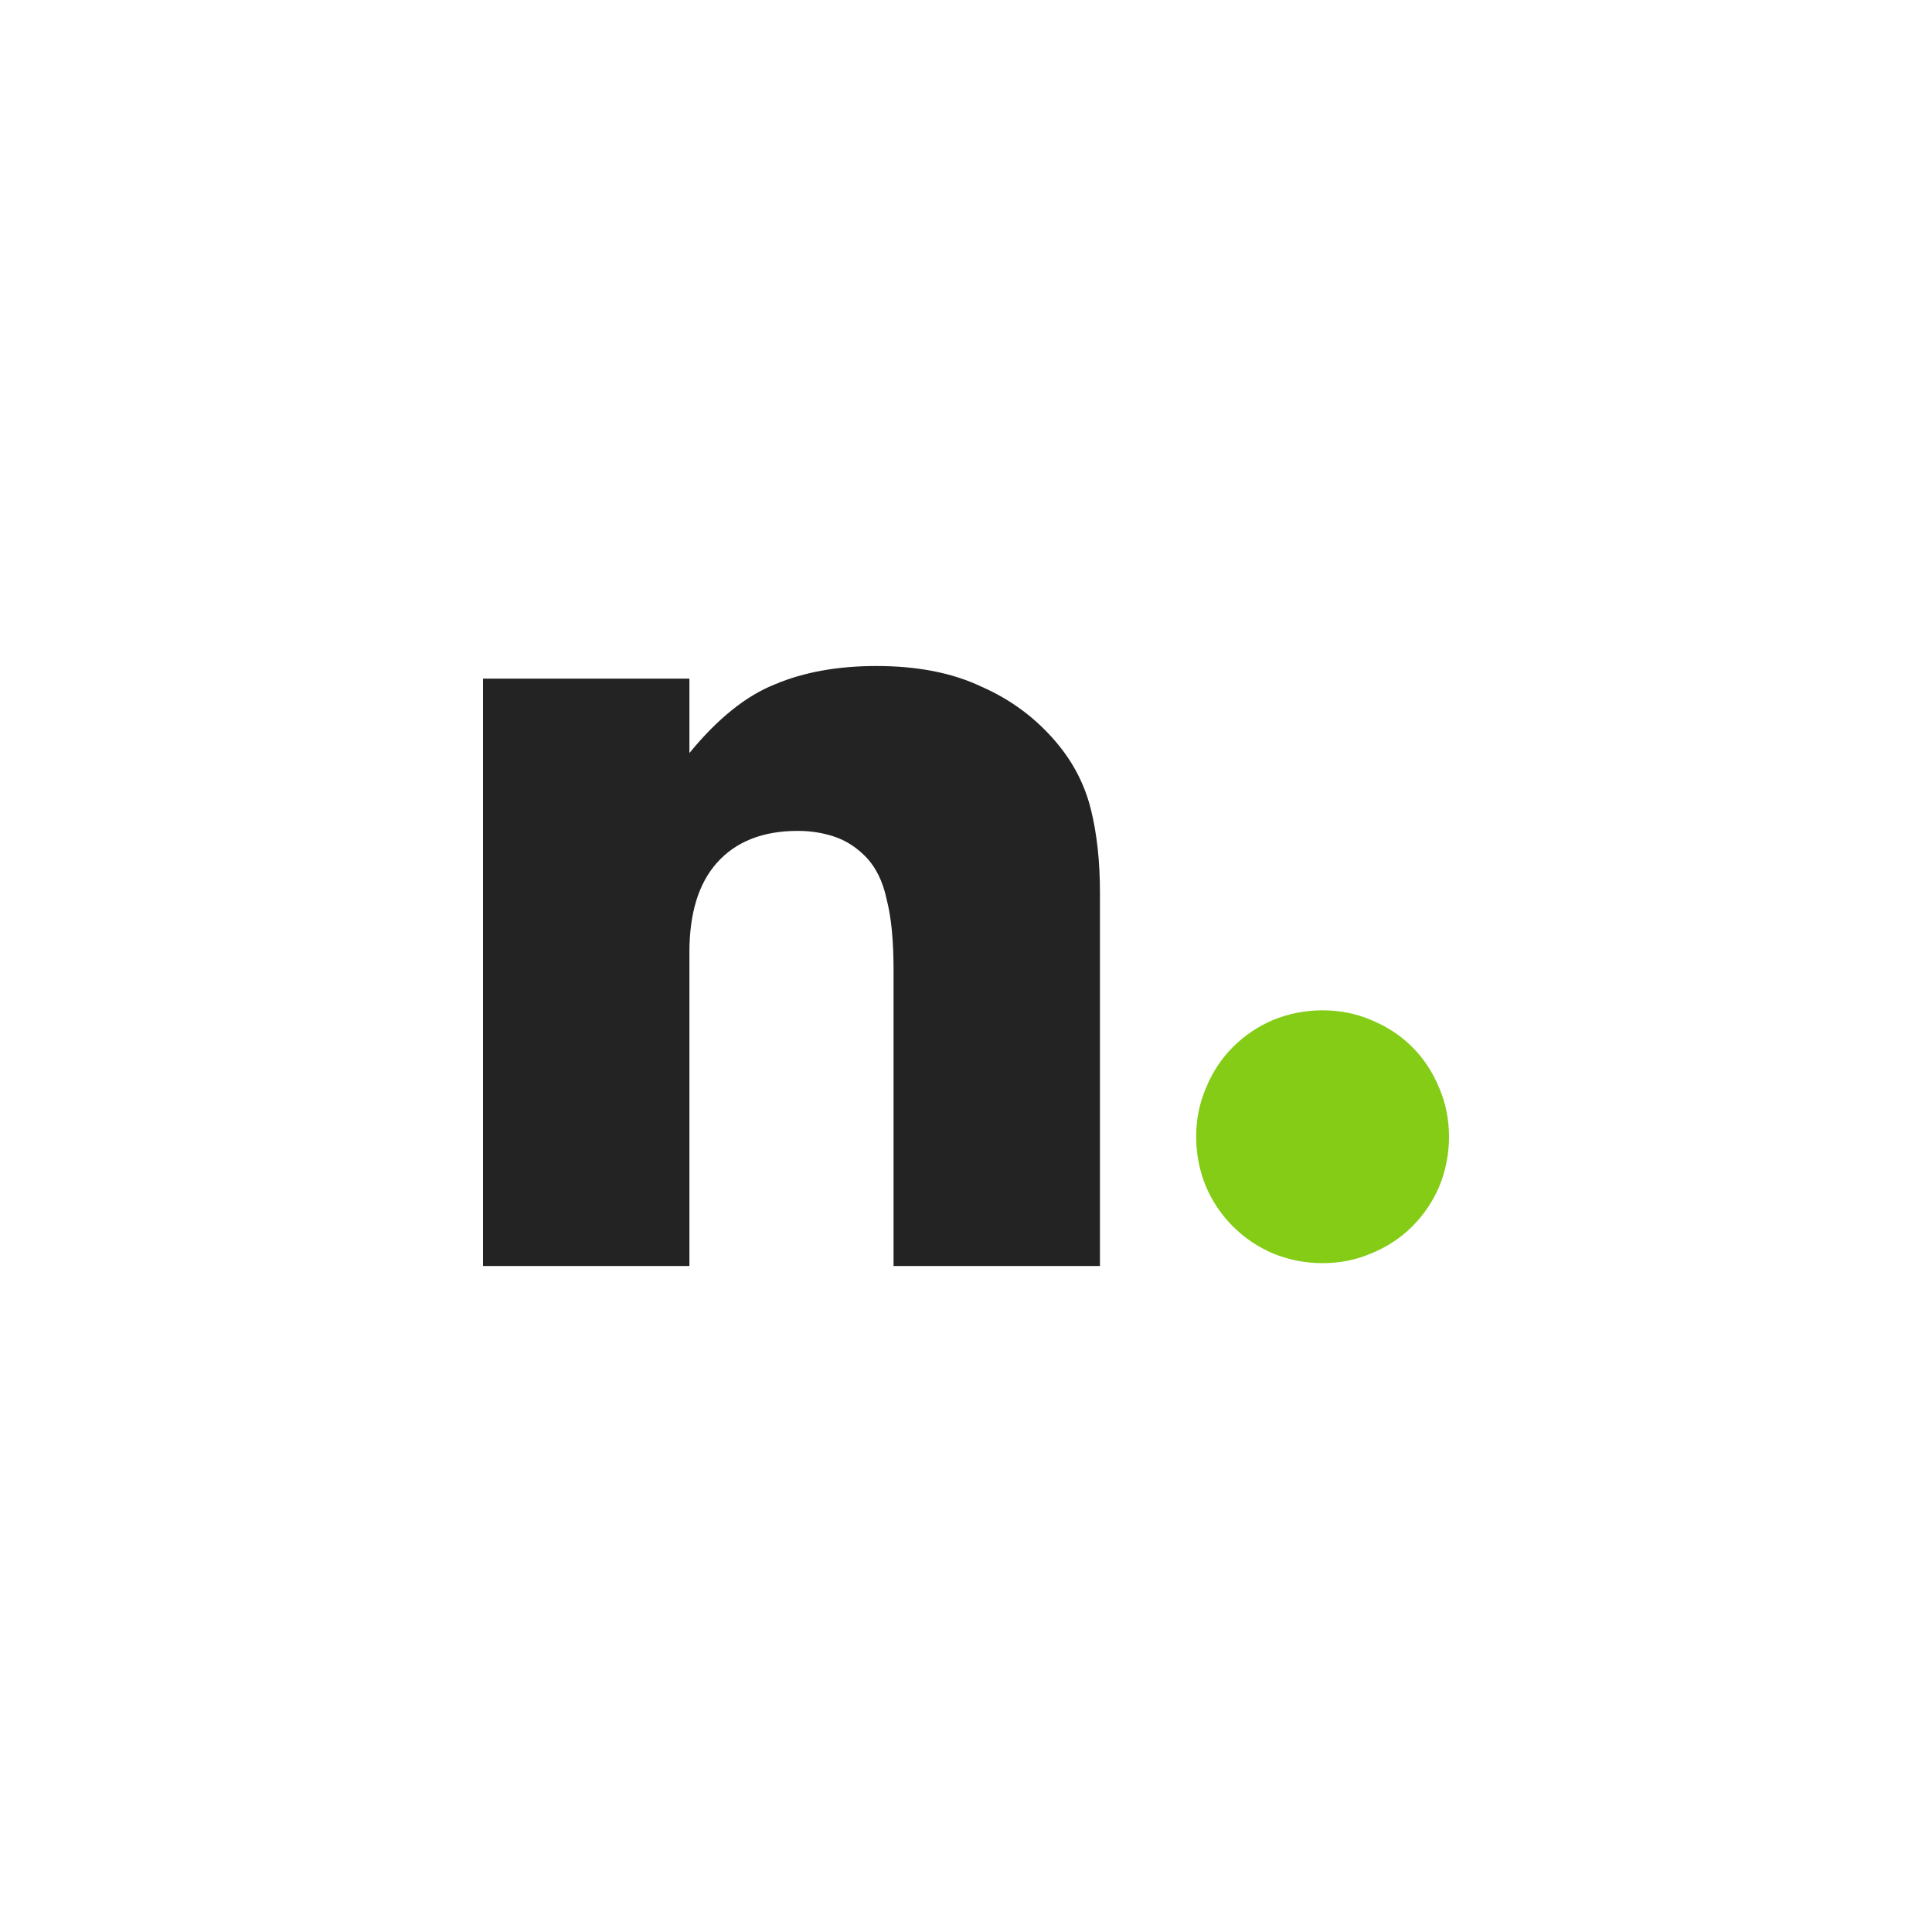 <svg xmlns="http://www.w3.org/2000/svg" viewBox="0 0 1024 1024">
    <path fill="#FFFFFF" d="M0 0h1024v1024H0Z" />
    <path fill="#232323" d="M256 359.676h109.403v39.447q22.364-27.309 45.333-36.412Q433.704 353 464.53 353q32.64 0 55.608 10.924 23.573 10.317 39.893 29.737 13.298 15.779 18.133 35.198Q583 448.279 583 473.16V671H473.597V513.821q0-23.061-3.627-37.019-3.022-14.565-11.484-23.061-7.253-7.282-16.32-10.317-9.067-3.034-19.342-3.034-27.804 0-42.915 16.992-14.506 16.385-14.506 47.336V671H256Z" />
    <path fill="#84CC16" d="M634 602.491q0-13.744 5.154-25.769 5.154-12.598 14.316-21.761 9.162-9.162 21.188-14.316 12.598-5.154 26.342-5.154 13.744 0 25.769 5.154 12.598 5.154 21.761 14.316 9.162 9.162 14.316 21.761 5.154 12.026 5.154 25.769 0 13.744-5.154 26.342-5.154 12.026-14.316 21.188-9.162 9.162-21.761 14.316-12.026 5.154-25.769 5.154-13.744 0-26.342-5.154-12.026-5.154-21.188-14.316-9.162-9.162-14.316-21.188-5.154-12.598-5.154-26.342z" />
</svg>